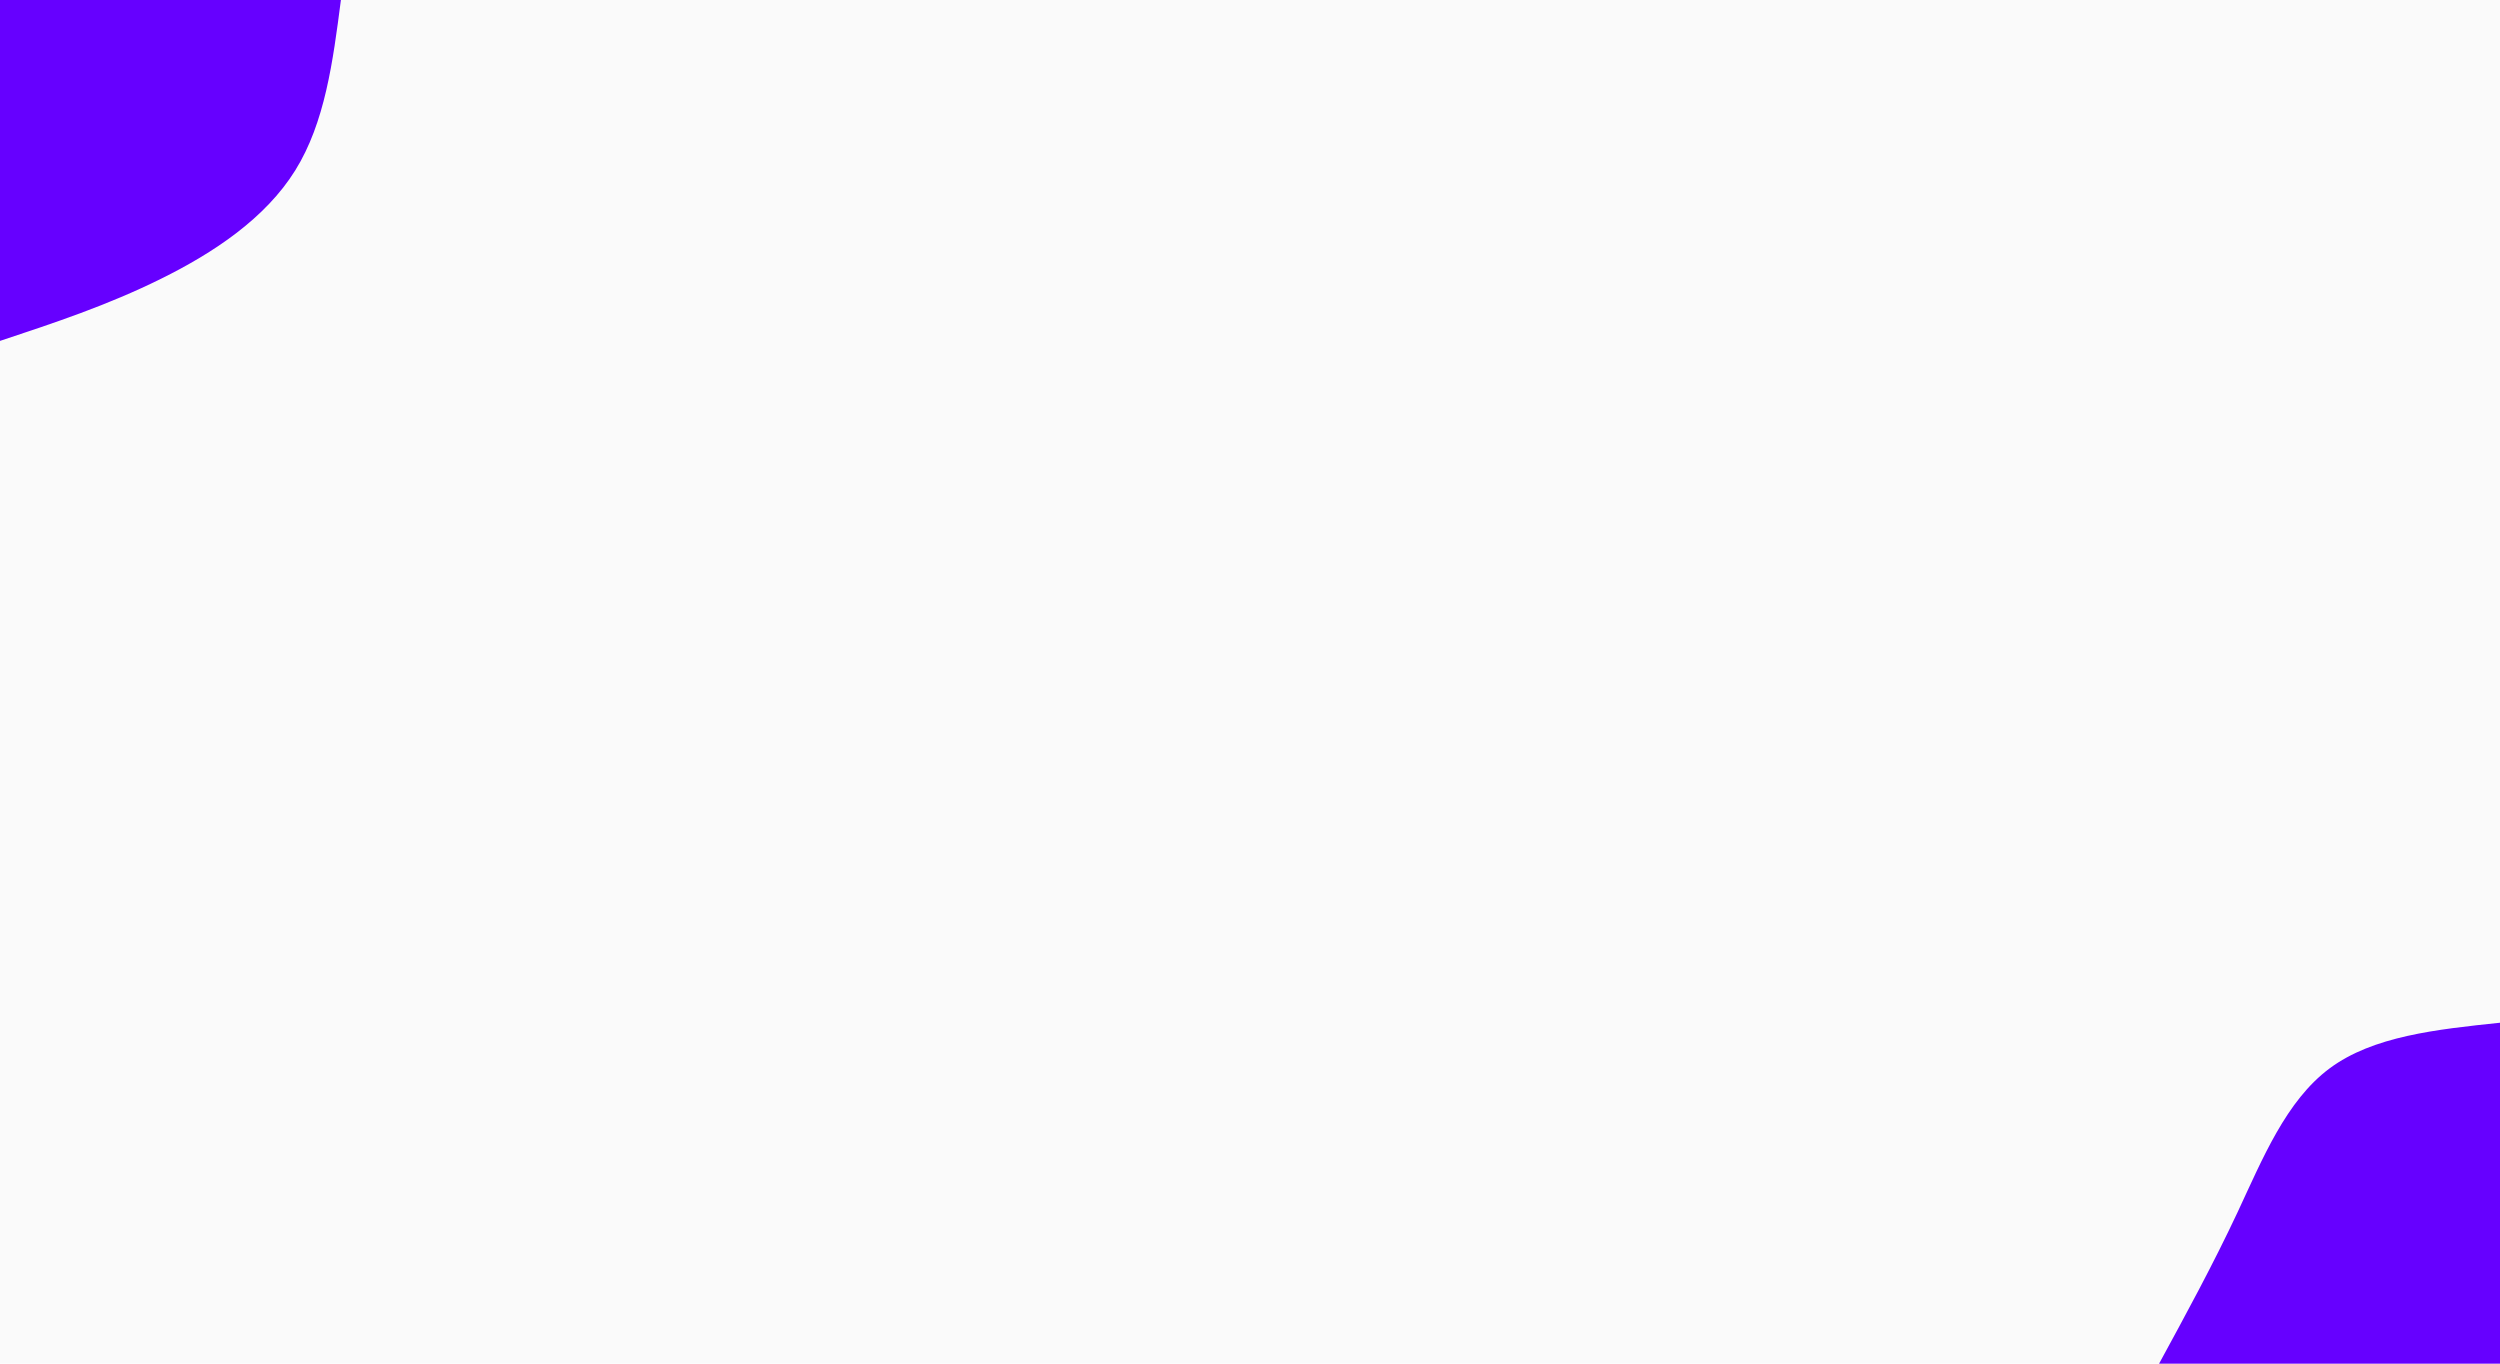 <svg id="visual" viewBox="0 0 1980 1080" width="1980" height="1080" xmlns="http://www.w3.org/2000/svg" xmlns:xlink="http://www.w3.org/1999/xlink" version="1.1"><rect x="0" y="0" width="1980" height="1080" fill="#fafafa"></rect><defs><linearGradient id="grad1_0" x1="45.5%" y1="100%" x2="100%" y2="0%"><stop offset="13.333%" stop-color="#fafafa" stop-opacity="1"></stop><stop offset="86.667%" stop-color="#fafafa" stop-opacity="1"></stop></linearGradient></defs><defs><linearGradient id="grad2_0" x1="0%" y1="100%" x2="54.5%" y2="0%"><stop offset="13.333%" stop-color="#fafafa" stop-opacity="1"></stop><stop offset="86.667%" stop-color="#fafafa" stop-opacity="1"></stop></linearGradient></defs><g transform="translate(1980, 1080)"><path d="M-270 0C-248.9 -38.8 -227.7 -77.6 -207.8 -120C-188 -162.4 -169.4 -208.2 -135 -233.8C-100.6 -259.4 -50.3 -264.7 0 -270L0 0Z" fill="#6600FF"></path></g><g transform="translate(0, 0)"><path d="M270 0C263.7 48.6 257.4 97.1 233.8 135C210.2 172.9 169.4 200.1 127.5 220.8C85.6 241.6 42.8 255.8 0 270L0 0Z" fill="#6600FF"></path></g></svg>